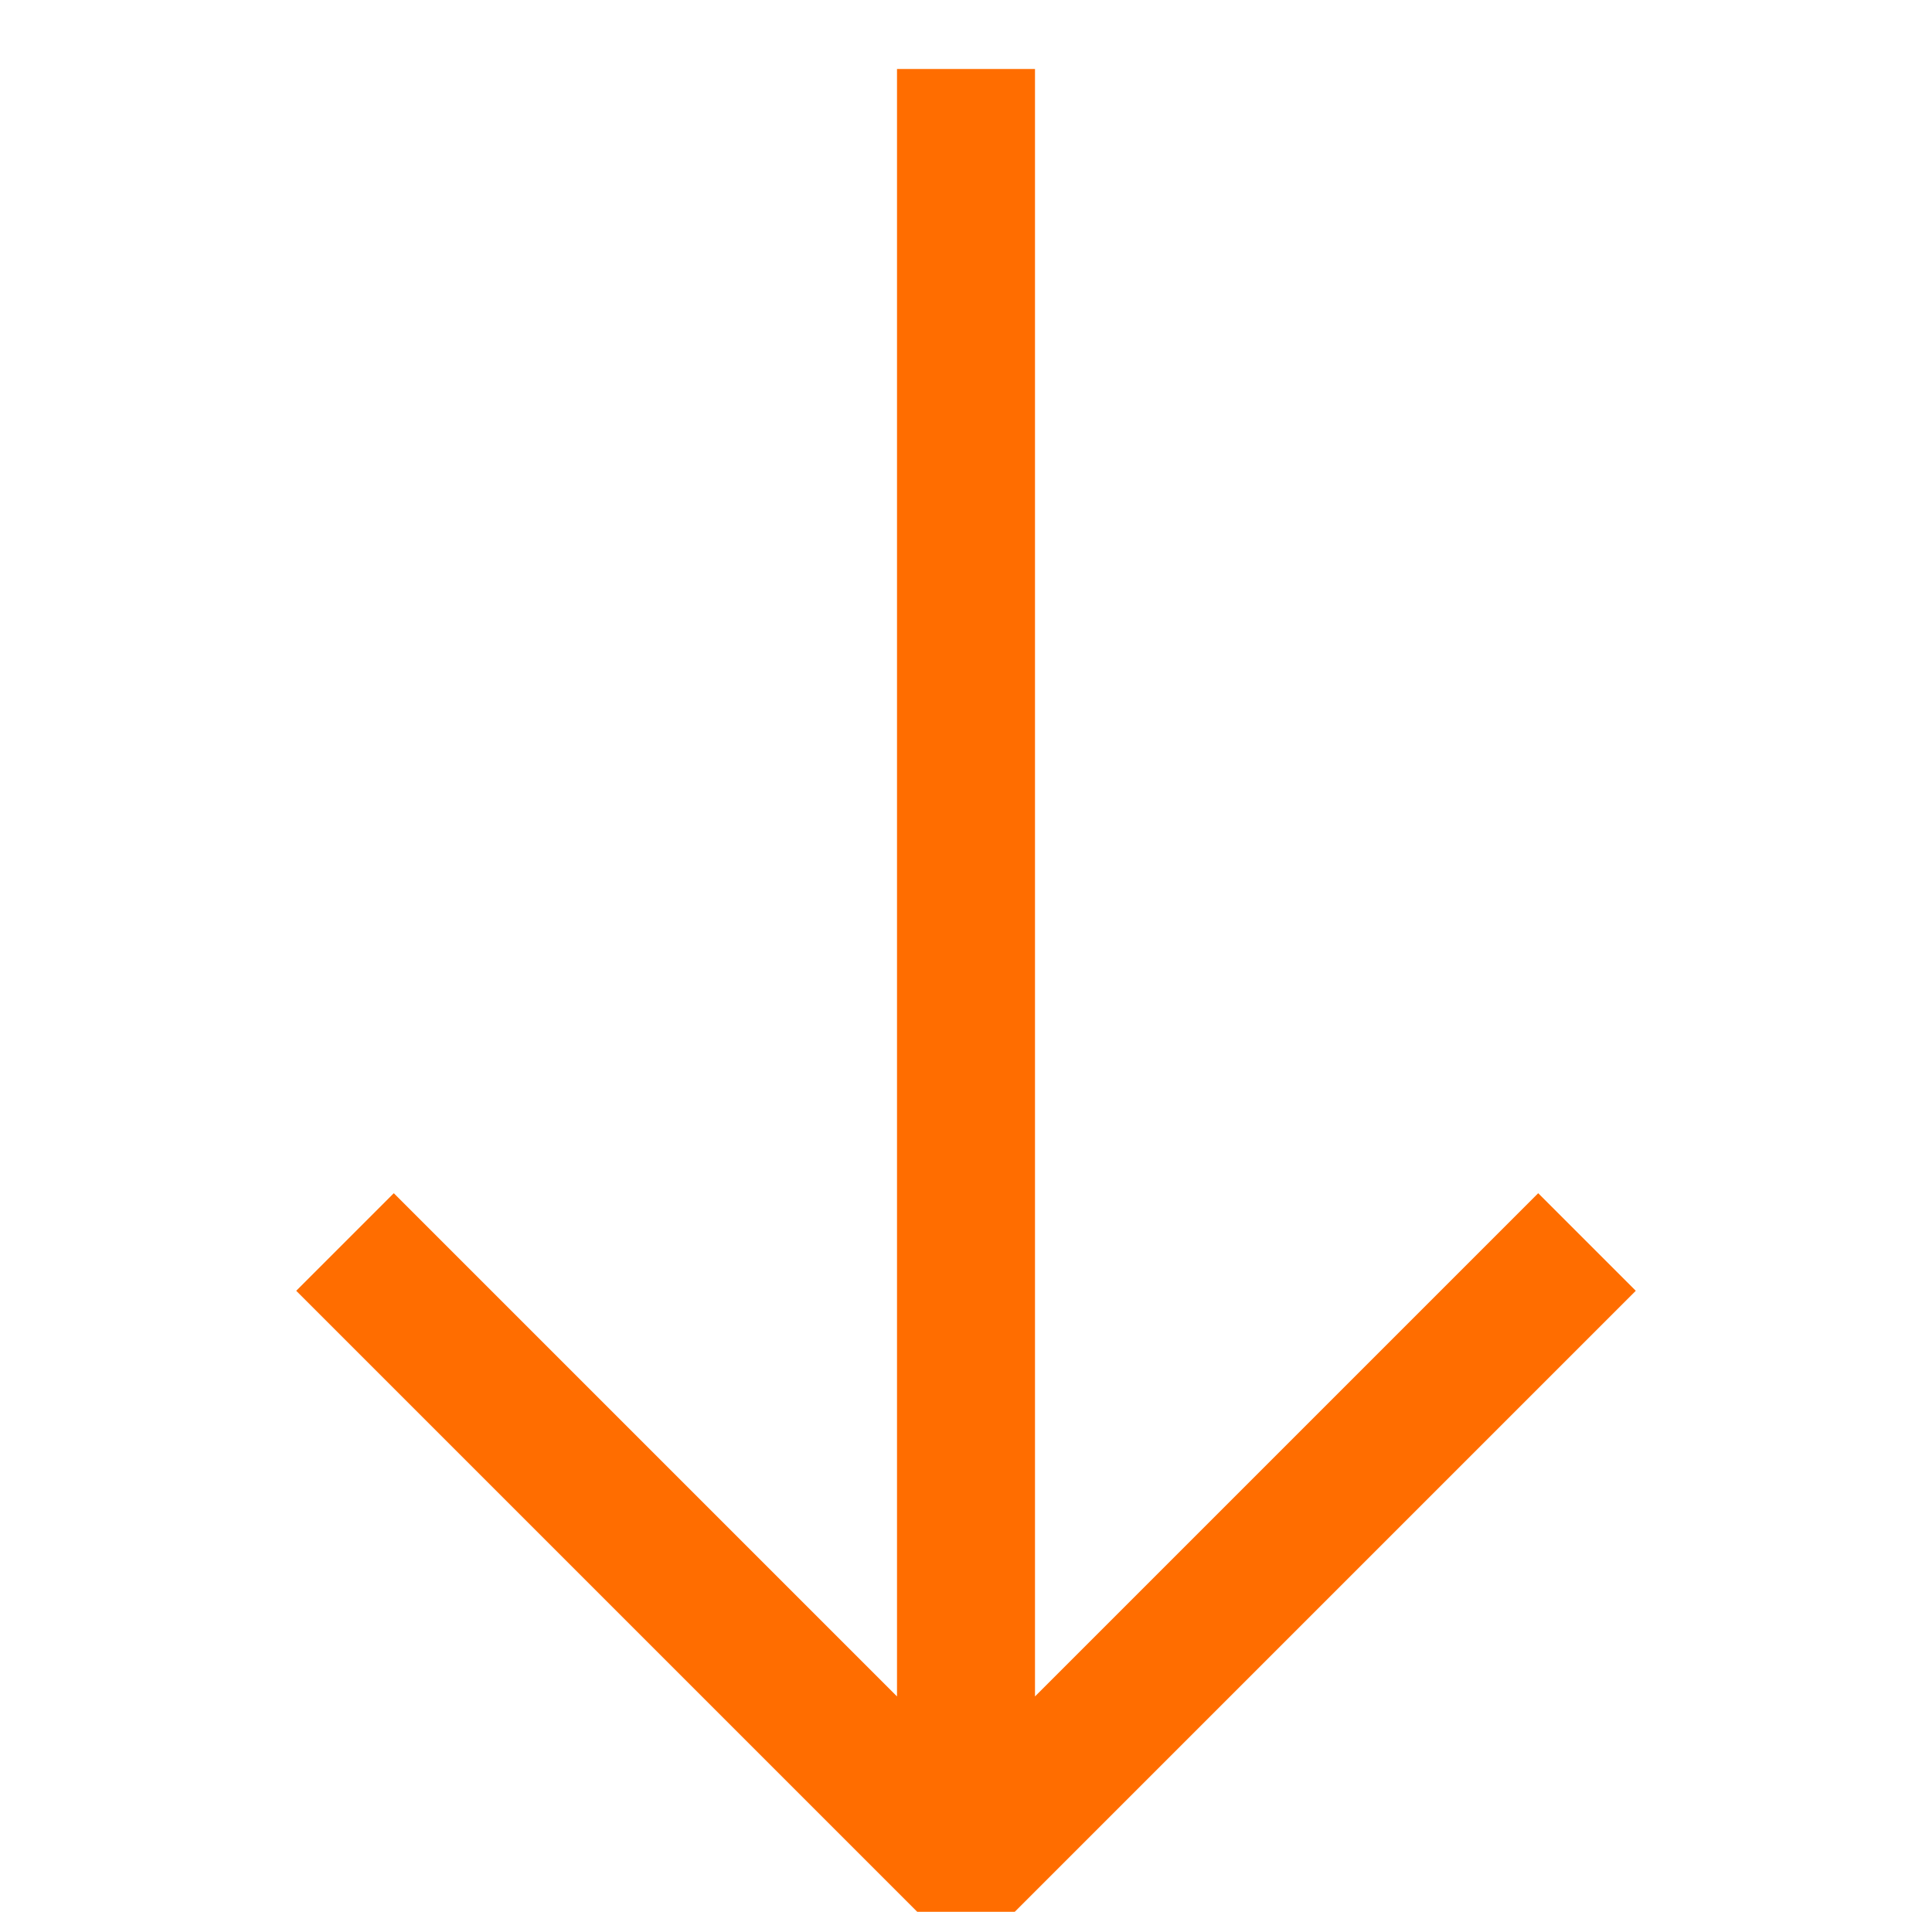<svg width="28" height="28" viewBox="0 0 28 28" fill="none" xmlns="http://www.w3.org/2000/svg">
<path fill-rule="evenodd" clip-rule="evenodd" d="M23.707 18.707L14.707 27.707H13.293L4.293 18.707L5.707 17.293L13 24.586L13 1L15 1L15 24.586L22.293 17.293L23.707 18.707Z" fill="#FF6D00"/>
</svg>
